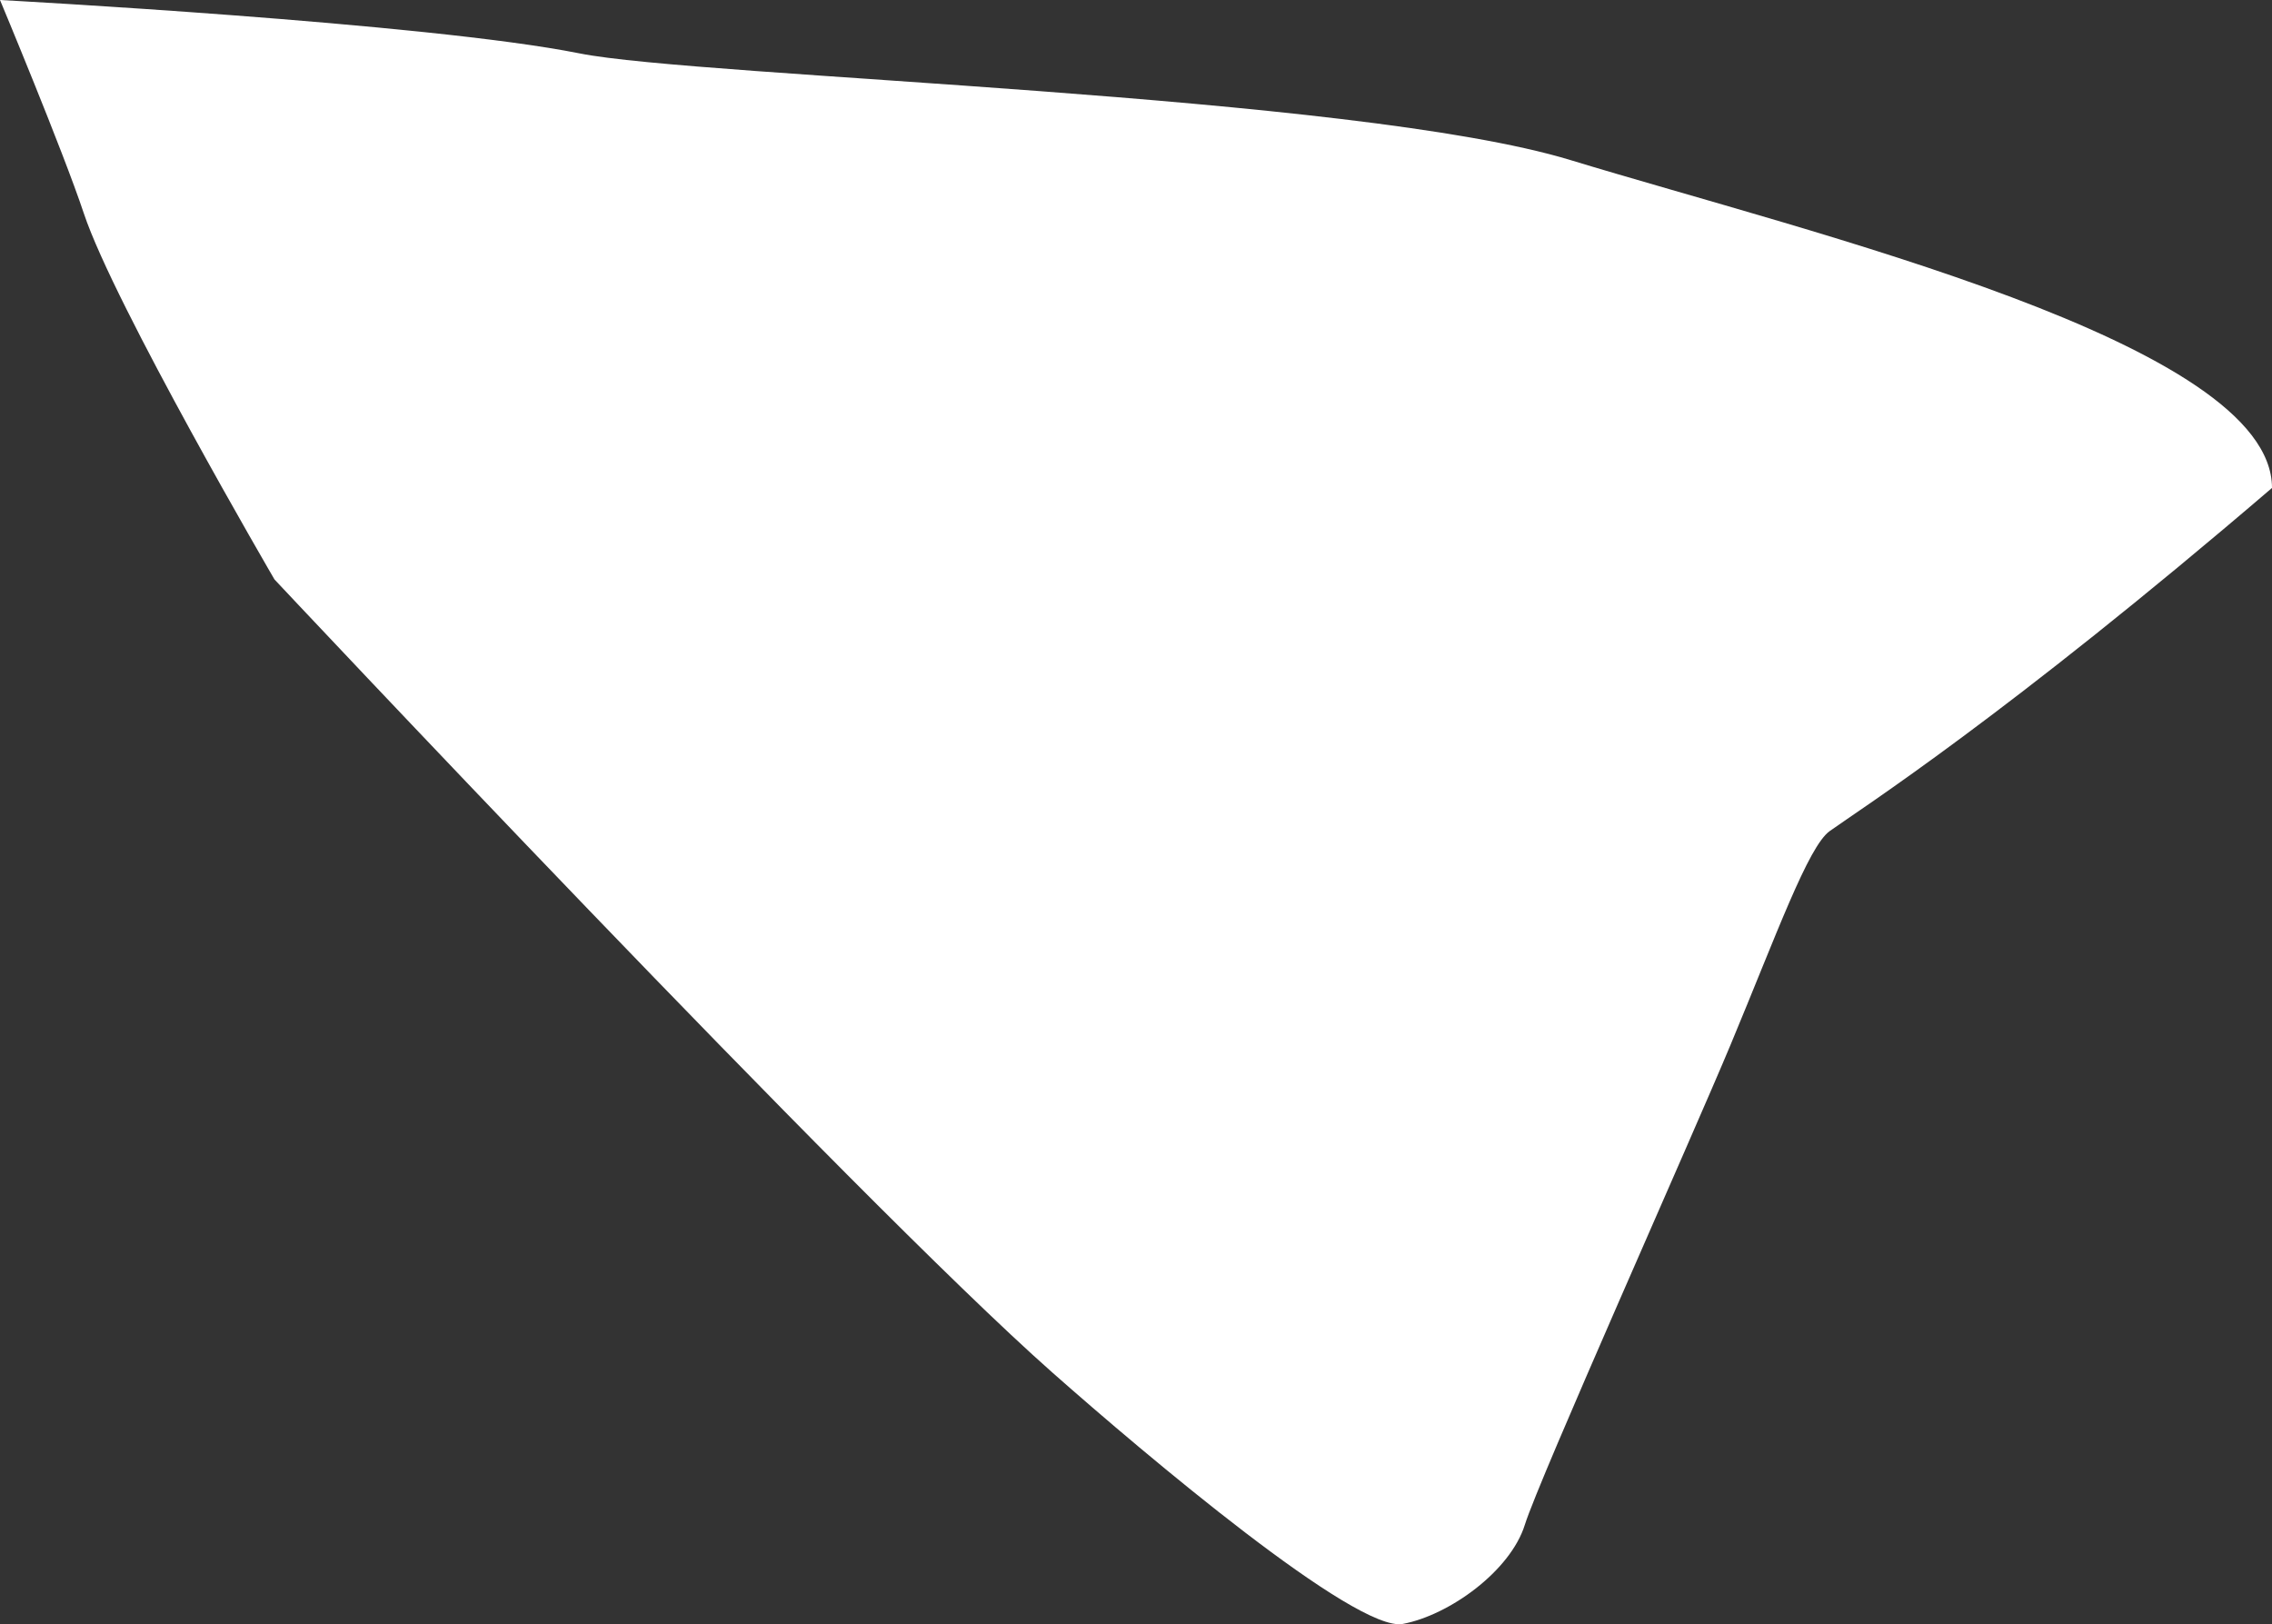 <svg xmlns="http://www.w3.org/2000/svg" viewBox="0 0 298 213.04"><rect x="0" y="0" width="298" height="213.04" fill="#333333" stroke="none"/><defs><style>.cls-1{fill:#fff;}</style></defs><g id="圖層_2" data-name="圖層 2"><g id="圖層_31" data-name="圖層 31"><path class="cls-1" d="M298,64c0-19-60.41-33.37-92-43C177.68,12.37,91.81,10.16,76,7,56,3,0,0,0,0S8.25,19.74,11,28c4,12,25,48,25,48s76,81,102,104c12.2,10.79,39.88,34.16,46,33s14.11-6.95,16-13,22-51,27-63c6-14.39,10.17-26,13-28C244.07,106.09,263,94,298,64Z"/></g></g></svg>